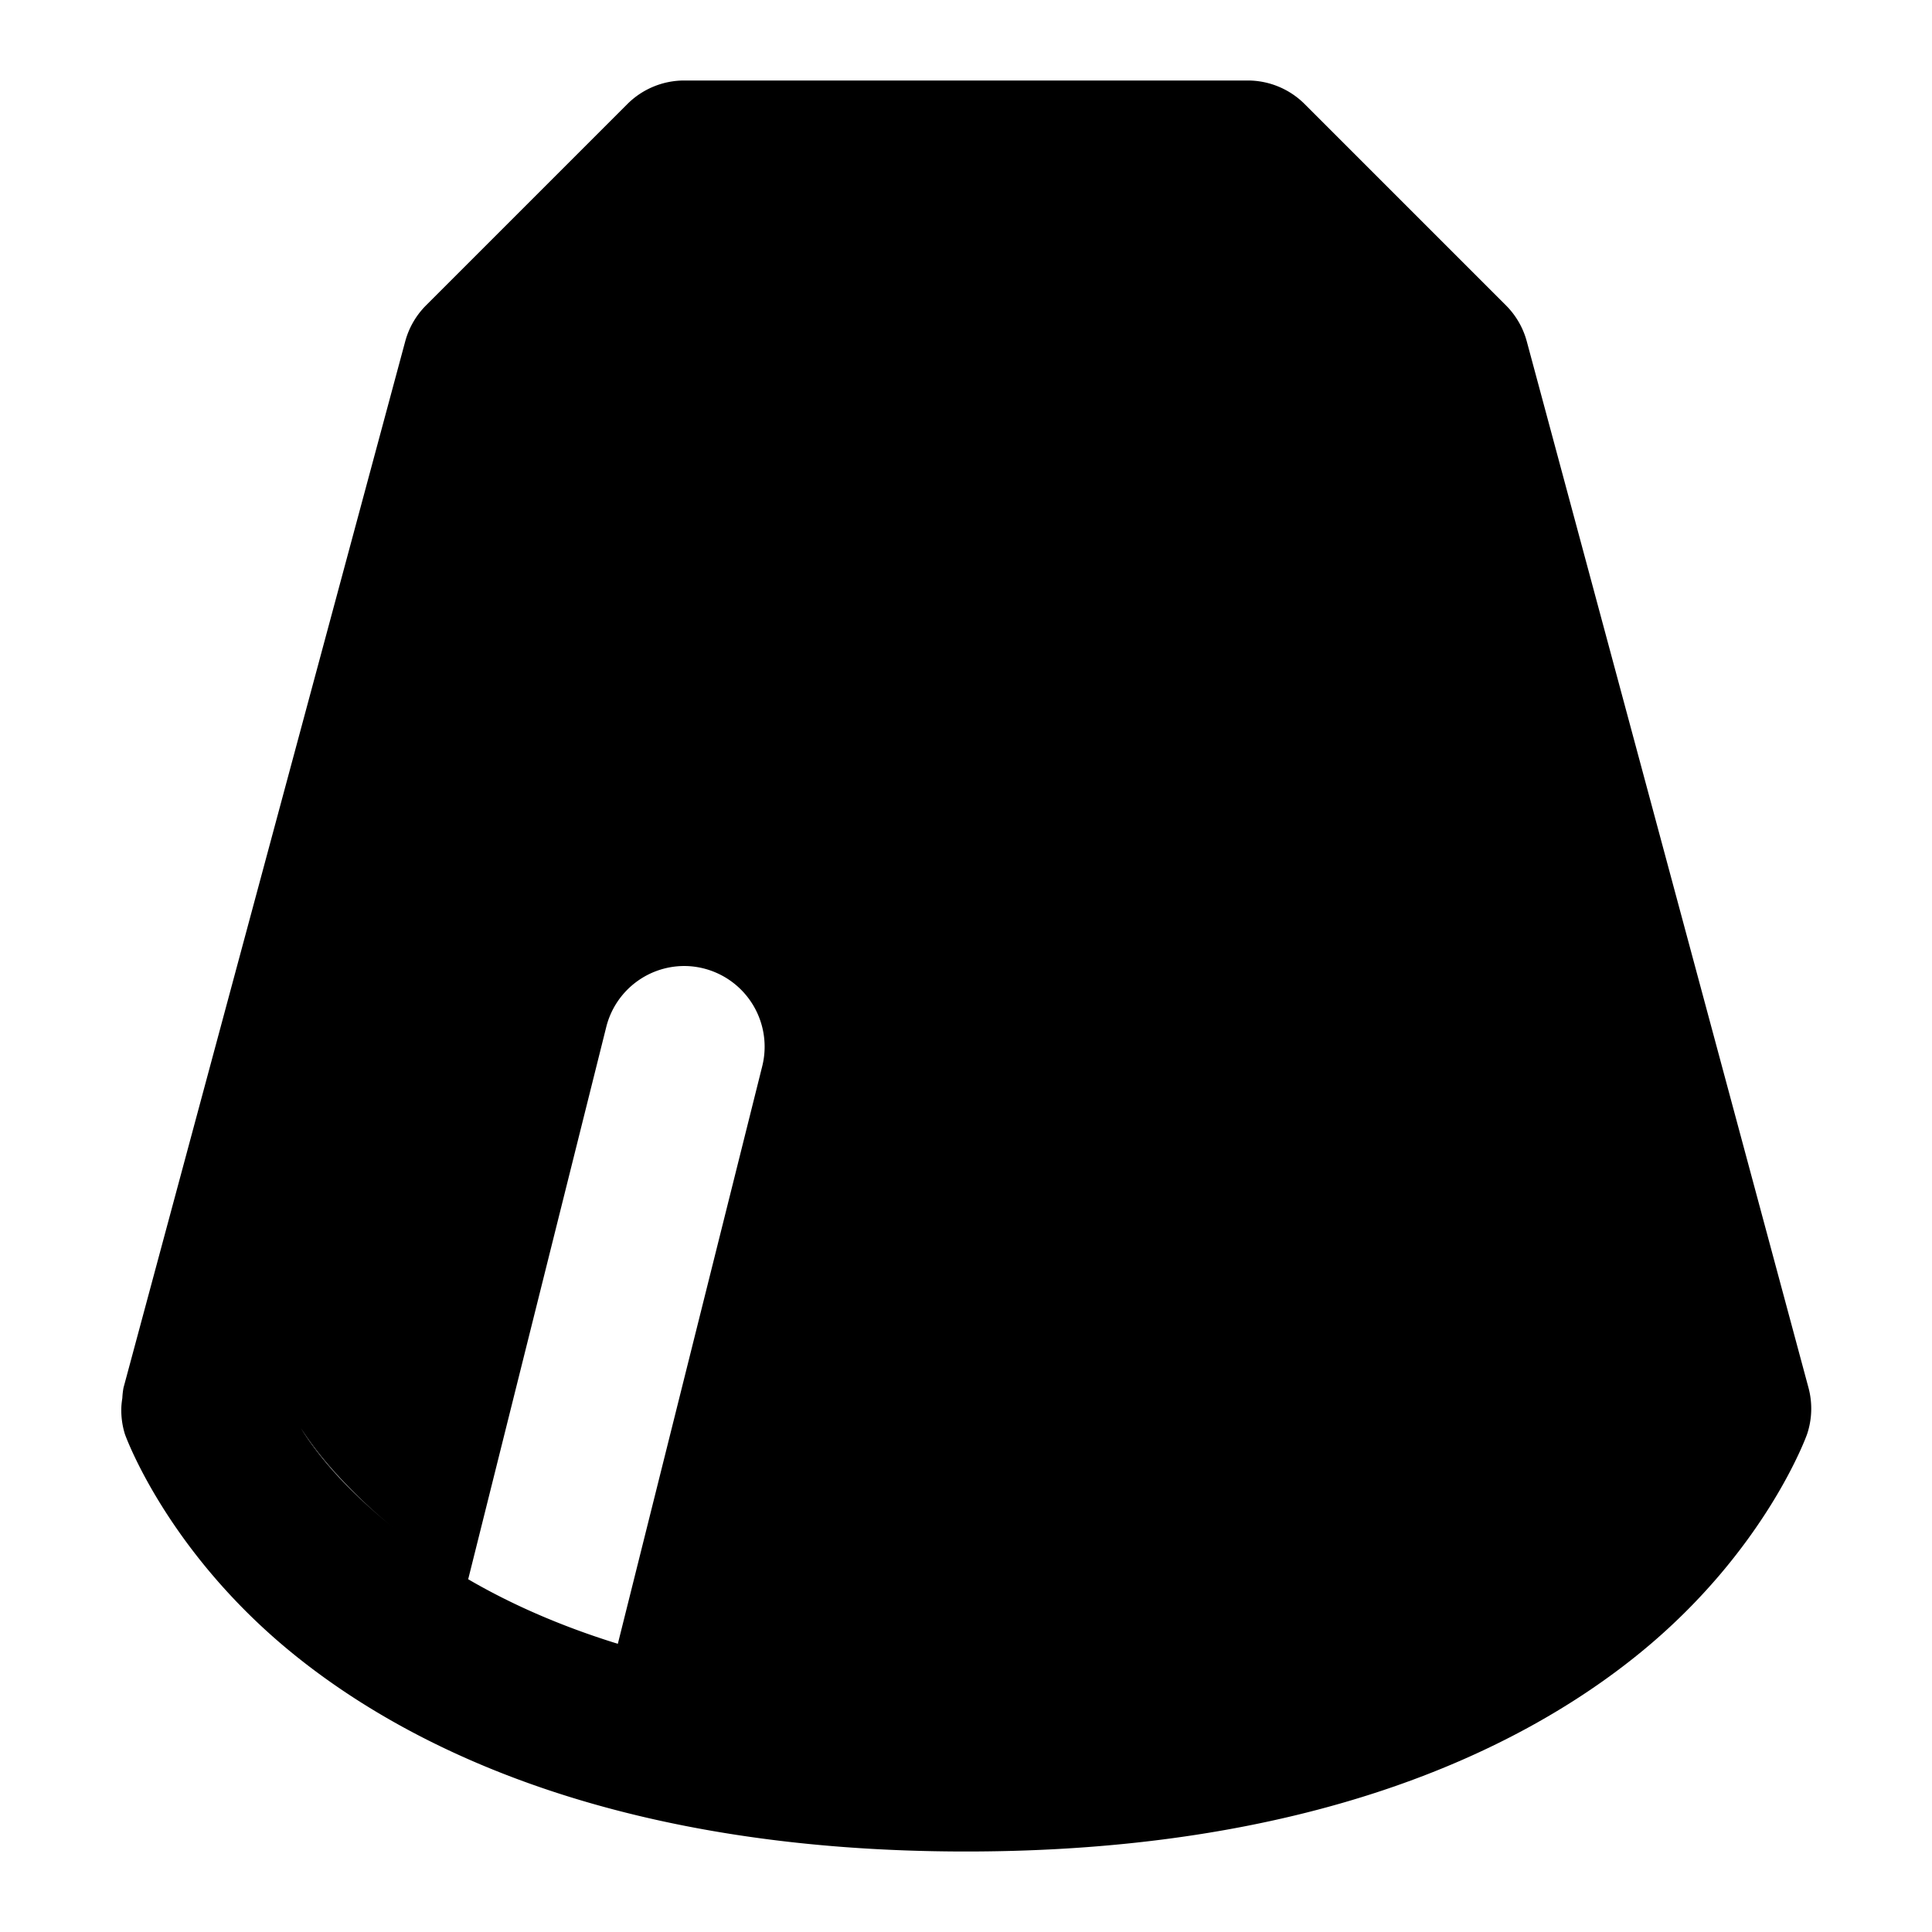 <svg xmlns="http://www.w3.org/2000/svg" width="48" height="48" viewBox="0 0 48 48"><path d="M17 2a2 2 0 0 0-1.414.586l-5 5a2 2 0 0 0-.518.894l-7 26a2 2 0 0 0-.029.258 2 2 0 0 0-.023.2 2 2 0 0 0 .088.695s1.013 2.865 4.13 5.416C10.352 43.599 15.625 46 24 46s13.648-2.4 16.766-4.951 4.13-5.416 4.13-5.416a2 2 0 0 0 .036-1.153l-7-26a2 2 0 0 0-.518-.894l-5-5A2 2 0 0 0 31 2Zm.084 22.002a2.005 2.005 0 0 1 1.855 2.482L15.35 40.84c-1.48-.458-2.704-1.013-3.718-1.604l3.43-13.72a2 2 0 0 1 2.023-1.514zm-9.62 11.463c.423.65 1.132 1.529 2.302 2.486-1.288-1.053-1.943-1.896-2.301-2.486z"/><path d="M7.465 35.465c.273.45.726 1.047 1.494 1.773a10 10 0 0 1-1.494-1.773Z"/></svg>